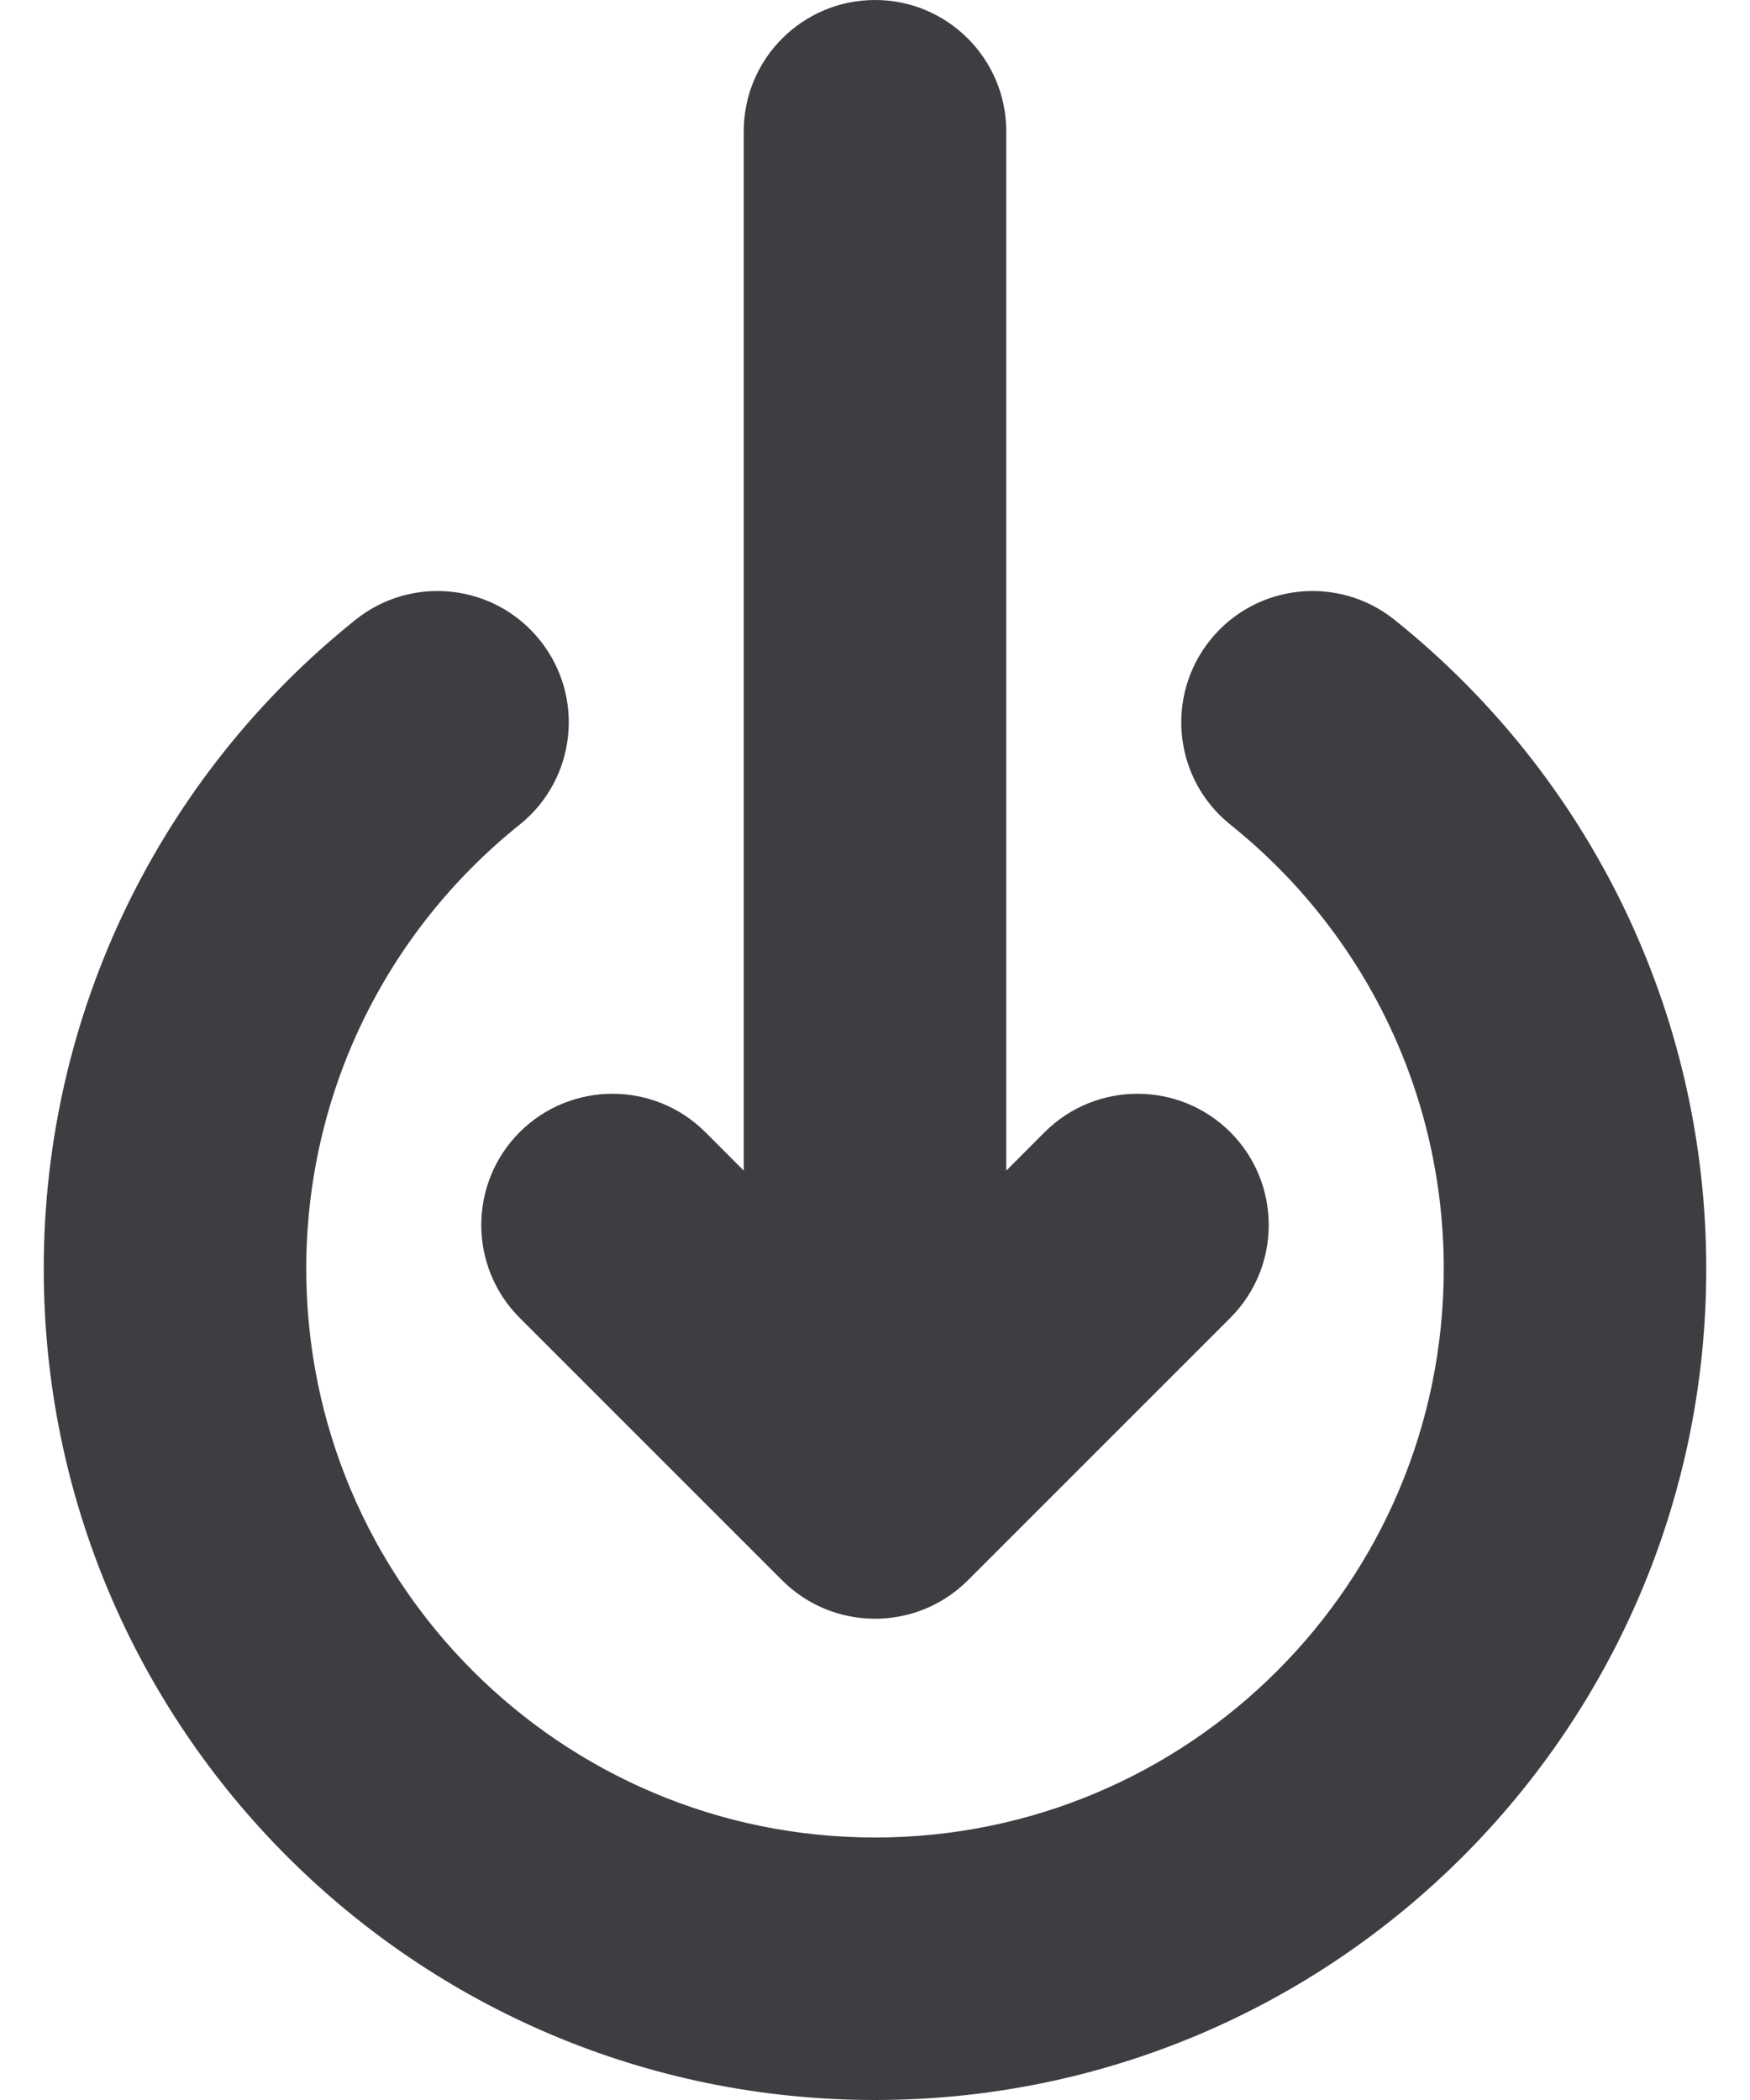 <svg id="meteor-icon-kit__solid-circle-download" viewBox="0 0 20 24" fill="none" xmlns="http://www.w3.org/2000/svg"><path fill-rule="evenodd" clip-rule="evenodd" d="M11.5 13.379L11.939 12.939C12.525 12.354 13.475 12.354 14.061 12.939C14.646 13.525 14.646 14.475 14.061 15.061L11.061 18.061C10.475 18.646 9.525 18.646 8.939 18.061L5.939 15.061C5.354 14.475 5.354 13.525 5.939 12.939C6.525 12.354 7.475 12.354 8.061 12.939L8.5 13.379V1.5C8.5 0.672 9.172 0 10 0C10.828 0 11.5 0.672 11.5 1.5V13.379zM14.062 9.425C13.415 8.907 13.312 7.963 13.83 7.316C14.348 6.67 15.292 6.566 15.938 7.084C18.172 8.875 19.5 11.58 19.5 14.5C19.5 19.747 15.247 24 10 24C4.753 24 0.5 19.747 0.5 14.5C0.5 11.58 1.828 8.875 4.062 7.084C4.708 6.566 5.652 6.67 6.17 7.316C6.689 7.963 6.585 8.907 5.938 9.425C4.407 10.653 3.5 12.5 3.5 14.5C3.5 18.09 6.41 21 10 21C13.59 21 16.5 18.09 16.5 14.5C16.5 12.5 15.593 10.653 14.062 9.425z" fill="#3D3E42"/></svg>